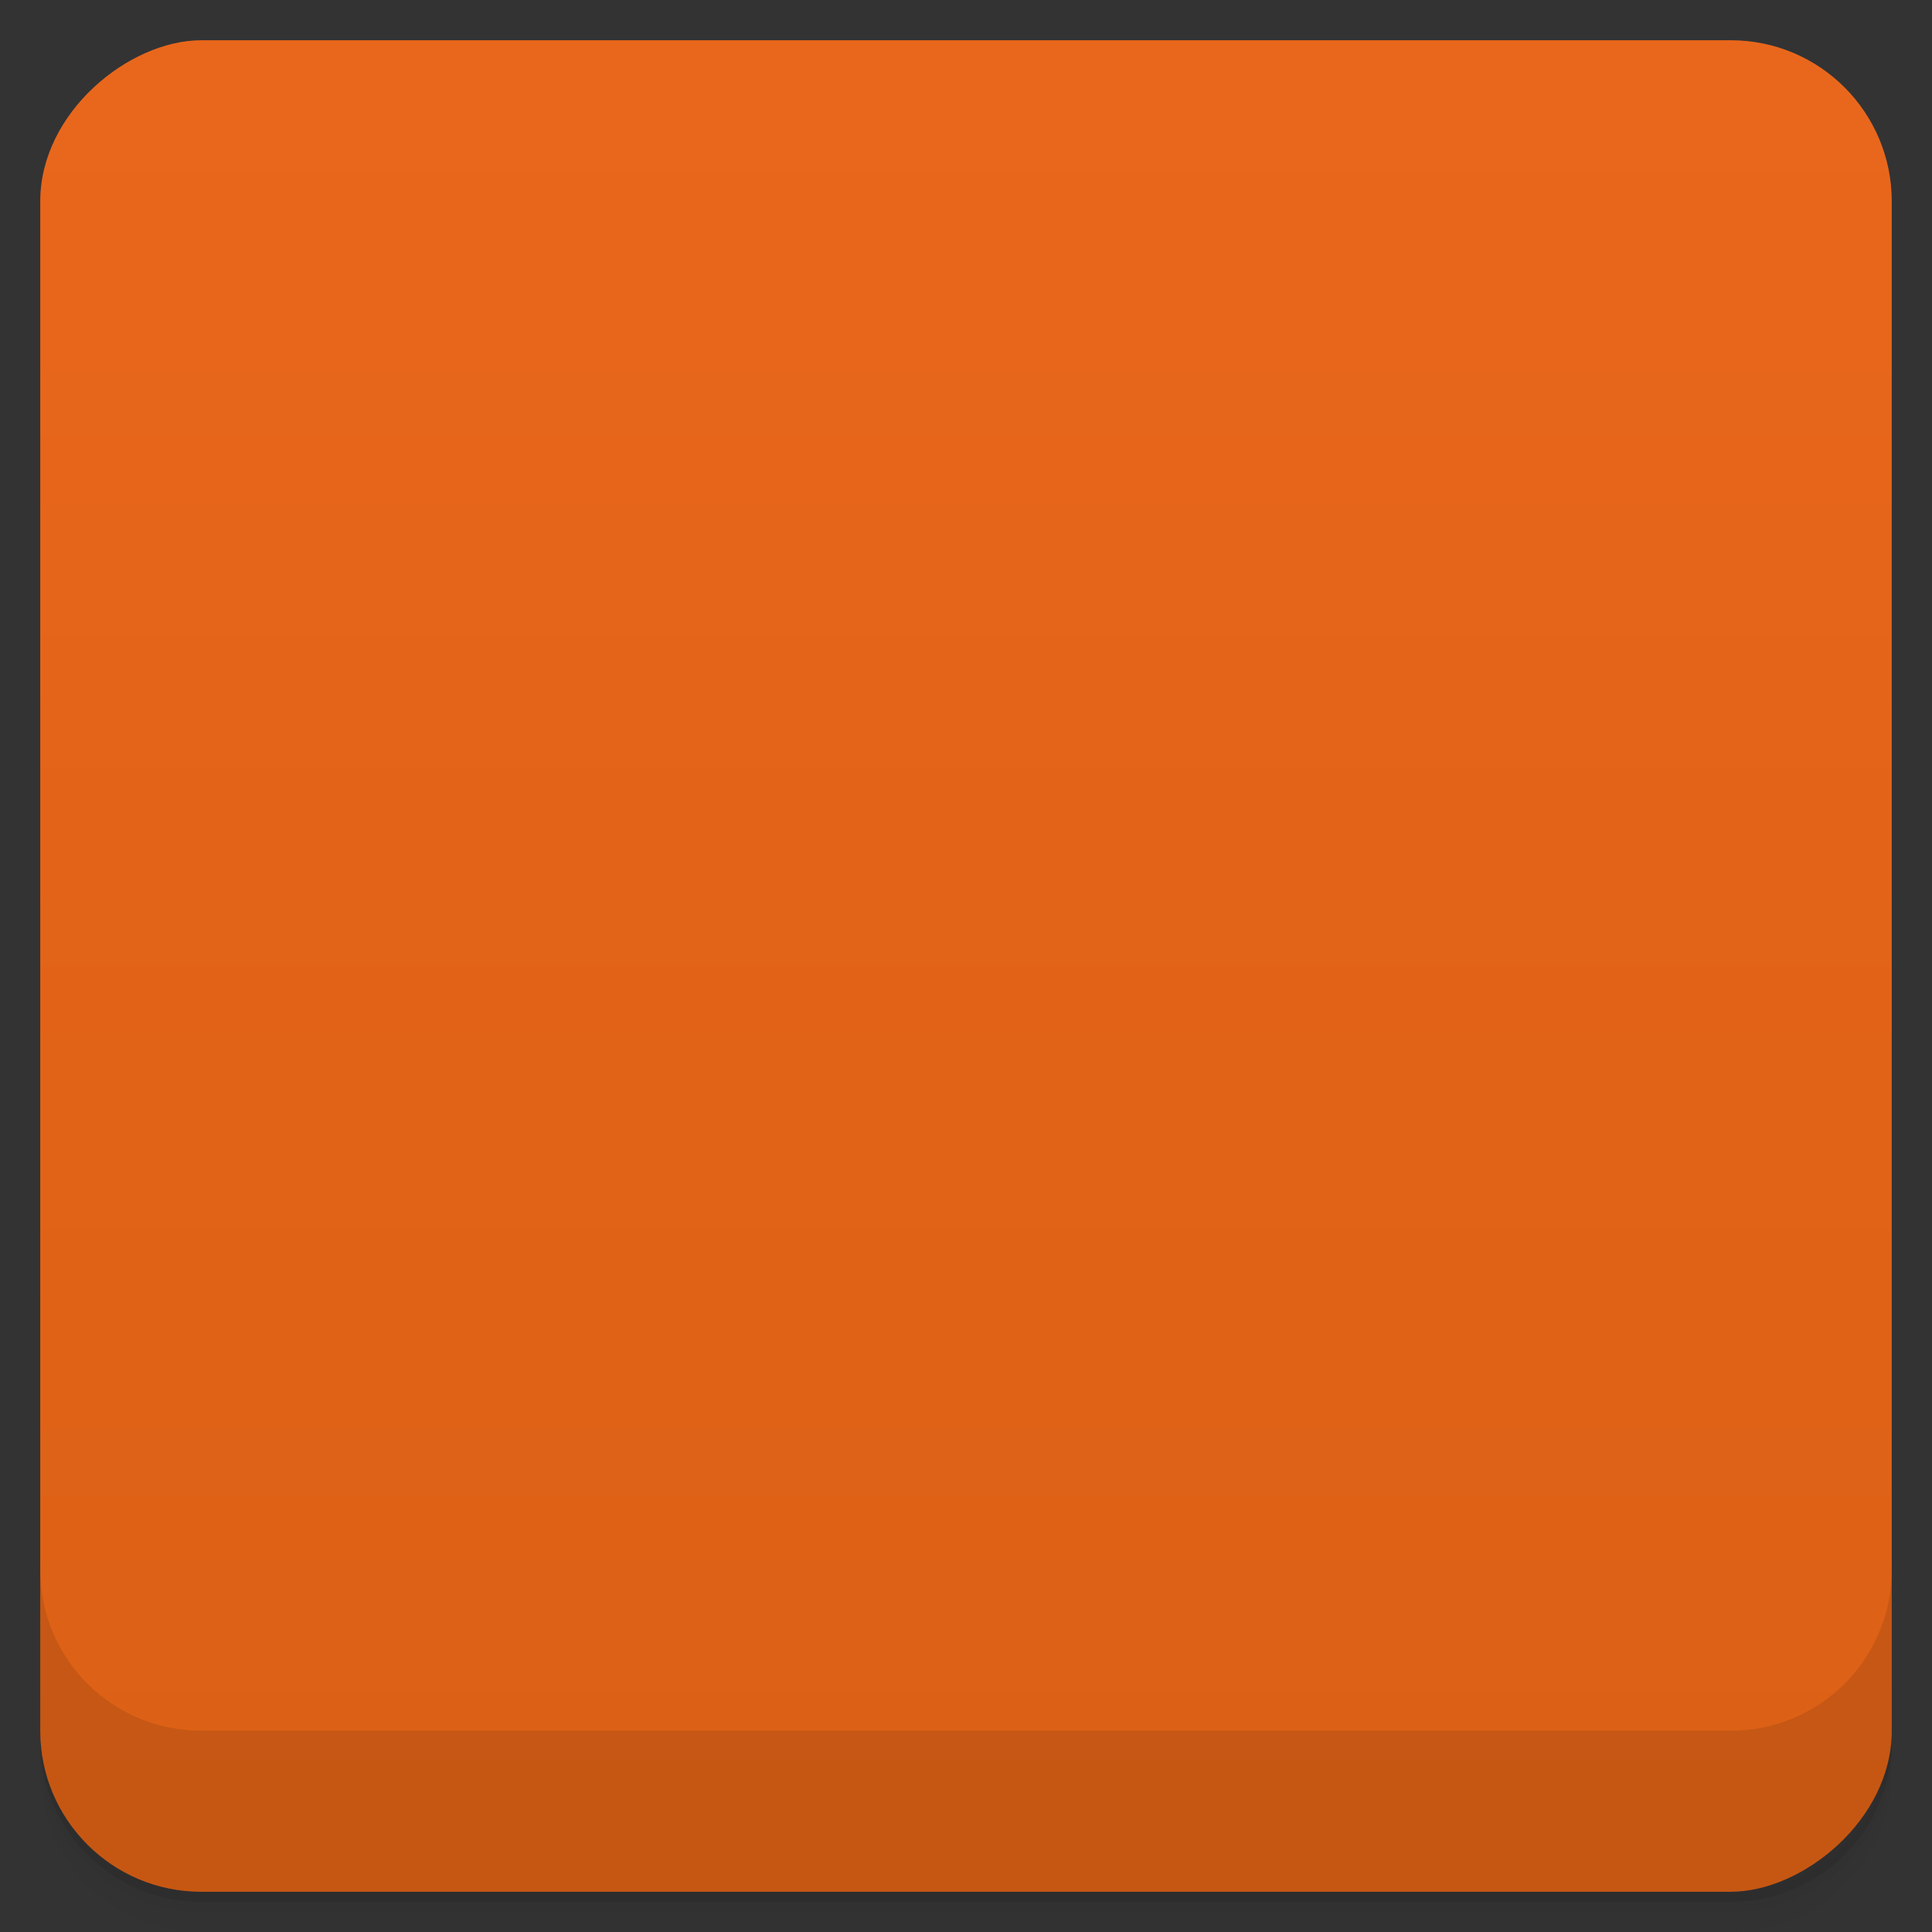 <svg viewBox="0 0 48 48">
  <rect x="0" y="0" width="48" height="48" fill="#333333" stroke="none"/>
  <defs>
    <linearGradient id="a" x1="1" x2="47" gradientUnits="userSpaceOnUse" gradientTransform="translate(-48 .002)">
      <stop stop-color="#db6015"/>
      <stop offset="1" stop-color="#e9671c"/>
    </linearGradient>
    <clipPath id="b"/>
    <clipPath id="c"/>
  </defs>
  <path d="M1 43v.25c0 2.216 1.784 4 4 4h38c2.216 0 4-1.784 4-4V43c0 2.216-1.784 4-4 4H5c-2.216 0-4-1.784-4-4zm0 .5v.5c0 2.216 1.784 4 4 4h38c2.216 0 4-1.784 4-4v-.5c0 2.216-1.784 4-4 4H5c-2.216 0-4-1.784-4-4z" opacity=".02"/>
  <path d="M1 43.25v.25c0 2.216 1.784 4 4 4h38c2.216 0 4-1.784 4-4v-.25c0 2.216-1.784 4-4 4H5c-2.216 0-4-1.784-4-4z" opacity=".05"/>
  <path d="M1 43v.25c0 2.216 1.784 4 4 4h38c2.216 0 4-1.784 4-4V43c0 2.216-1.784 4-4 4H5c-2.216 0-4-1.784-4-4z" opacity=".1"/>
  <rect width="46" height="46" x="-47" y="1" rx="4" transform="rotate(-90)" fill="url(#a)"/>
  <g clip-path="url(#b)">
    <path d="M15 12v4h3v20h5v-8h2.516c4.48-.207 8.02-3.77 8-8.05.023-4.707-2.109-7.34-7.52-7.957m-2.996 4h1c3 0 4.484 1.418 4.5 4 .035 2.539-1.5 4-4.5 4h-1m0-8" opacity=".1"/>
  </g>
  <g clip-path="url(#c)">
    <path d="M15 11v4h3v20h5v-8h2.516c4.48-.207 8.02-3.77 8-8.05.023-4.707-2.109-7.34-7.52-7.957m-2.996 4h1c3 0 4.484 1.418 4.5 4 .035 2.539-1.5 4-4.5 4h-1m0-8" fill="#f9f9f9"/>
  </g>
  <path d="M1 38.998v4c0 2.216 1.784 4 4 4h38c2.216 0 4-1.784 4-4v-4c0 2.216-1.784 4-4 4H5c-2.216 0-4-1.784-4-4z" opacity=".1"/>
</svg>
